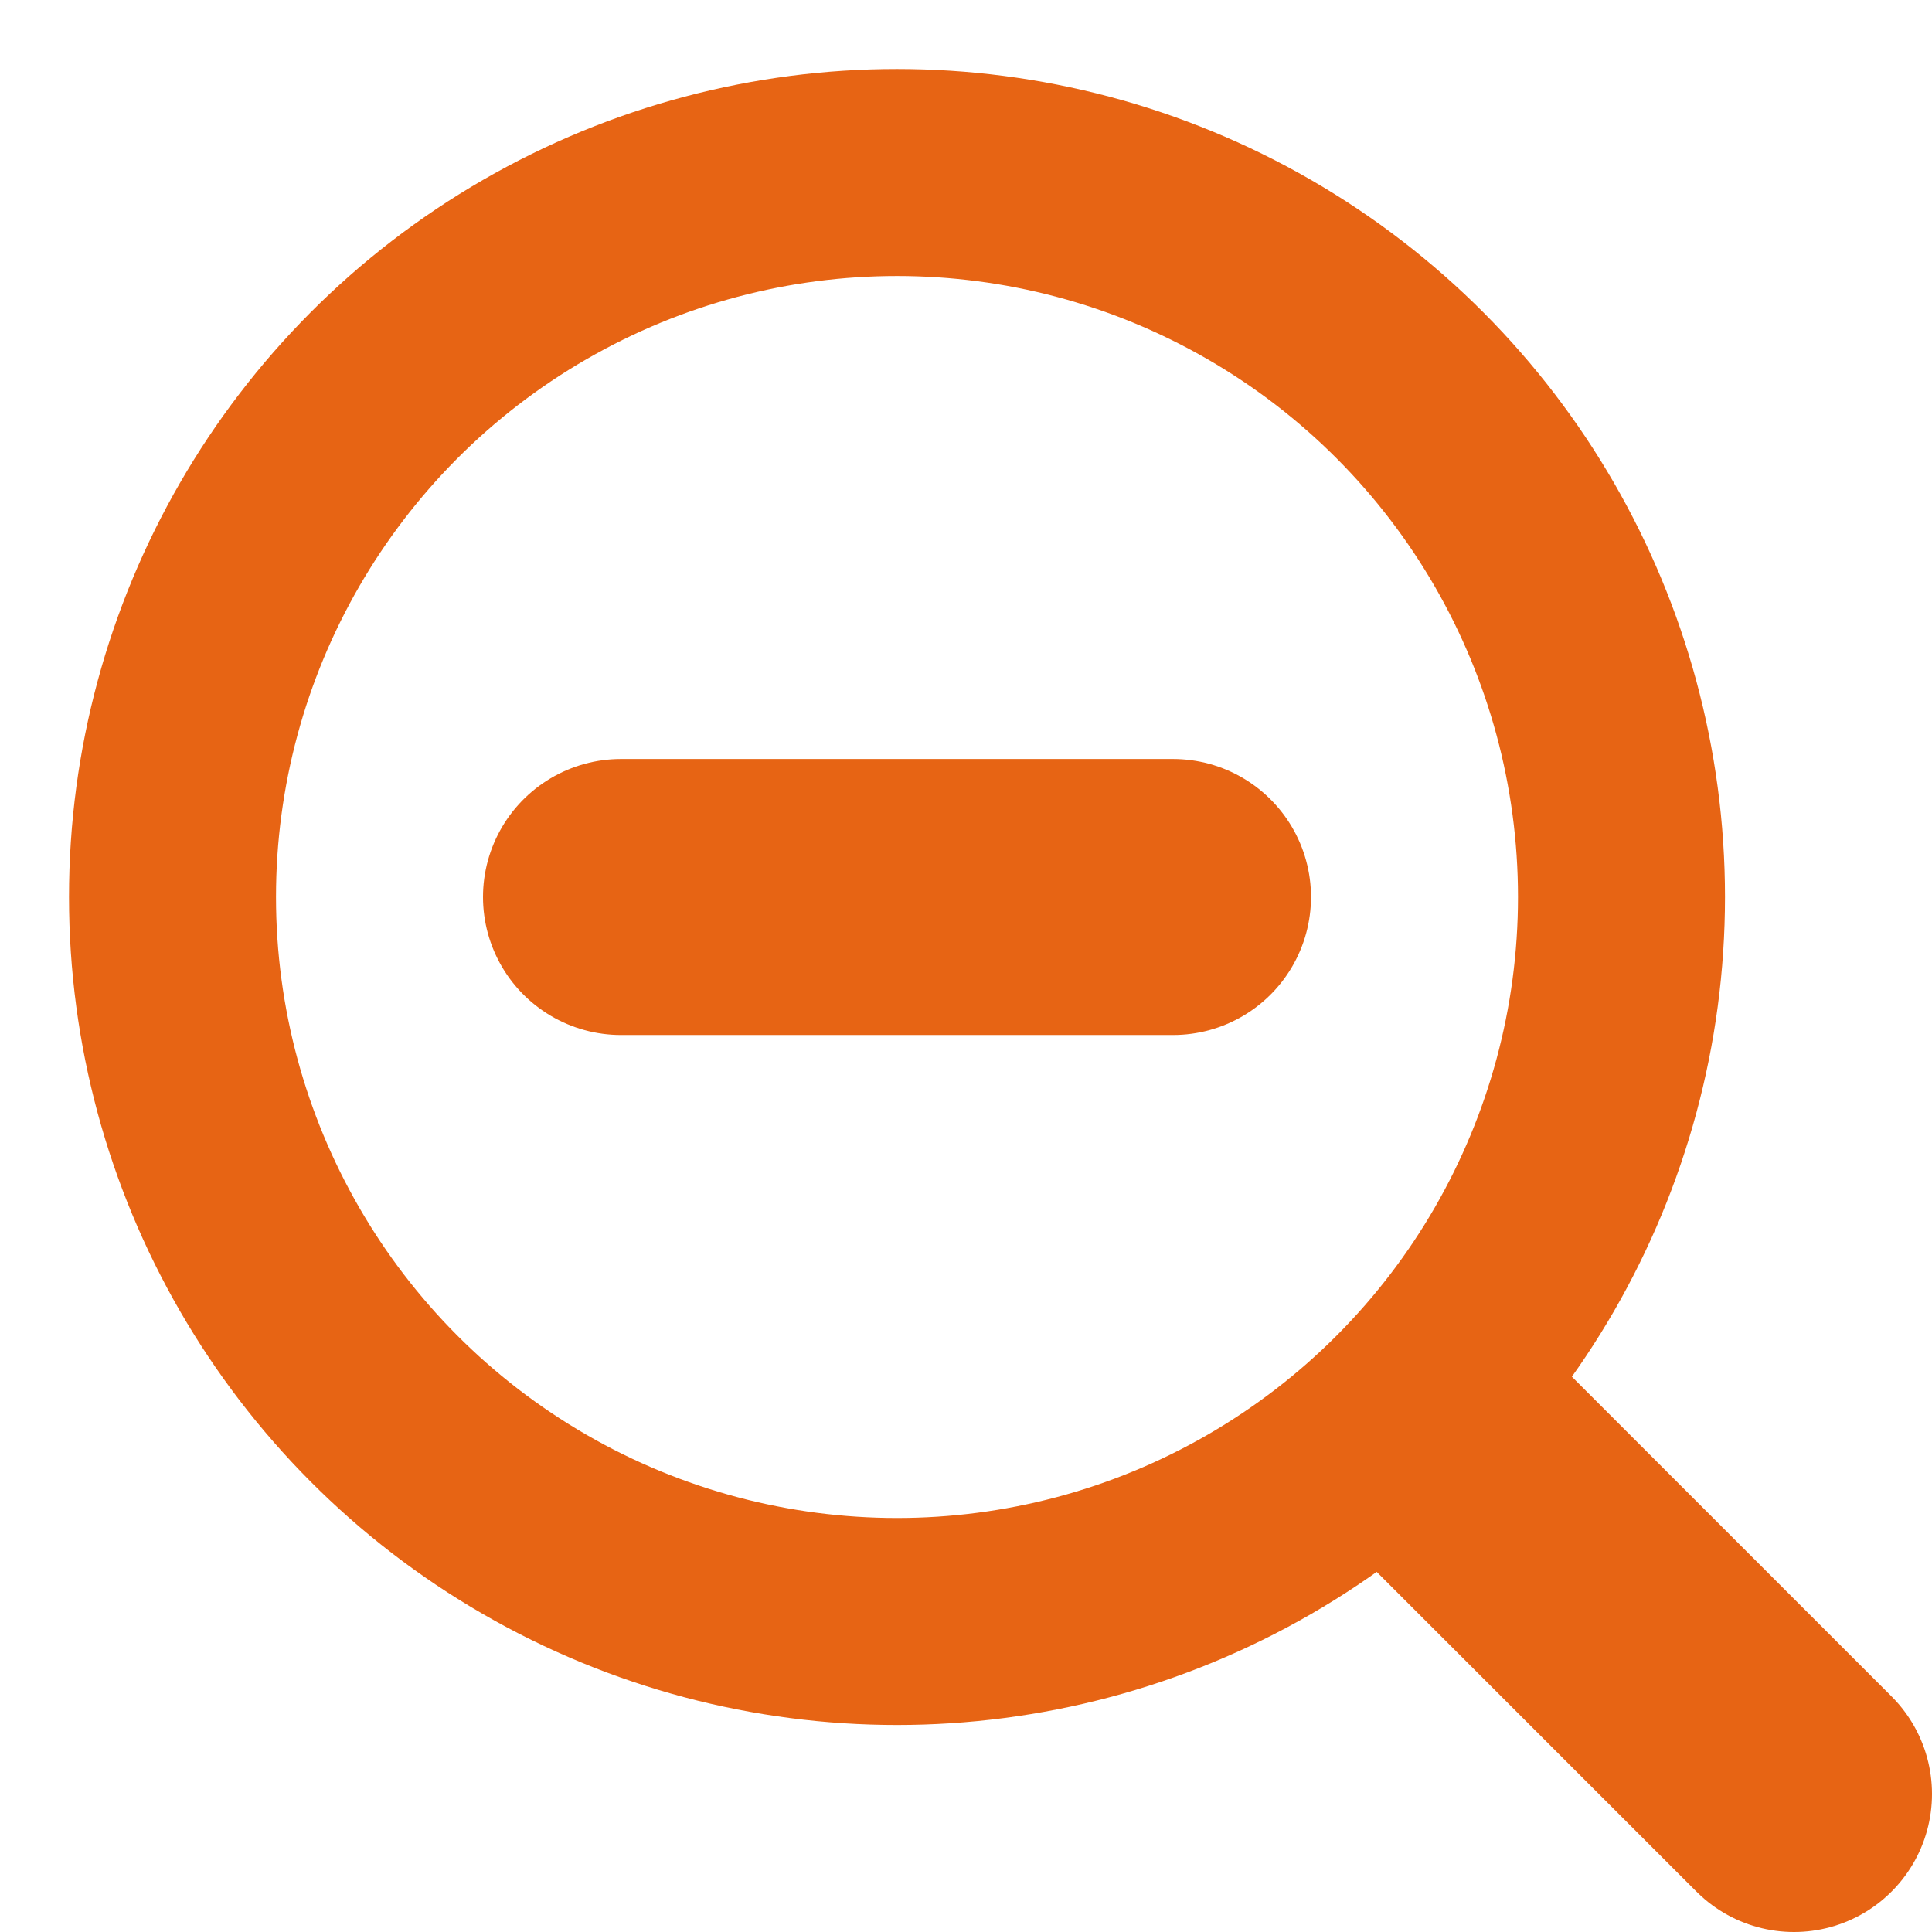 <?xml version="1.0" encoding="UTF-8"?>
<svg width="28px" height="28px" viewBox="0 0 28 28" version="1.1" xmlns="http://www.w3.org/2000/svg" xmlns:xlink="http://www.w3.org/1999/xlink">
    <title>iconZoomOut</title>
    <g id="iconZoomOut" stroke="none" stroke-width="1" fill="none" fill-rule="evenodd">
        <circle id="Oval" stroke="#E76414" stroke-width="3" cx="13" cy="13" r="10.5"></circle>
        <line x1="26" y1="26" x2="21" y2="21" id="Path-4" stroke="#E76414" stroke-width="4" stroke-linecap="round" stroke-linejoin="round"></line>
        <path d="M17,13 L9,13 L17,13 Z" id="Path-4-Copy" stroke="#E76414" stroke-width="4" stroke-linecap="round" stroke-linejoin="round"></path>
    </g>
</svg>